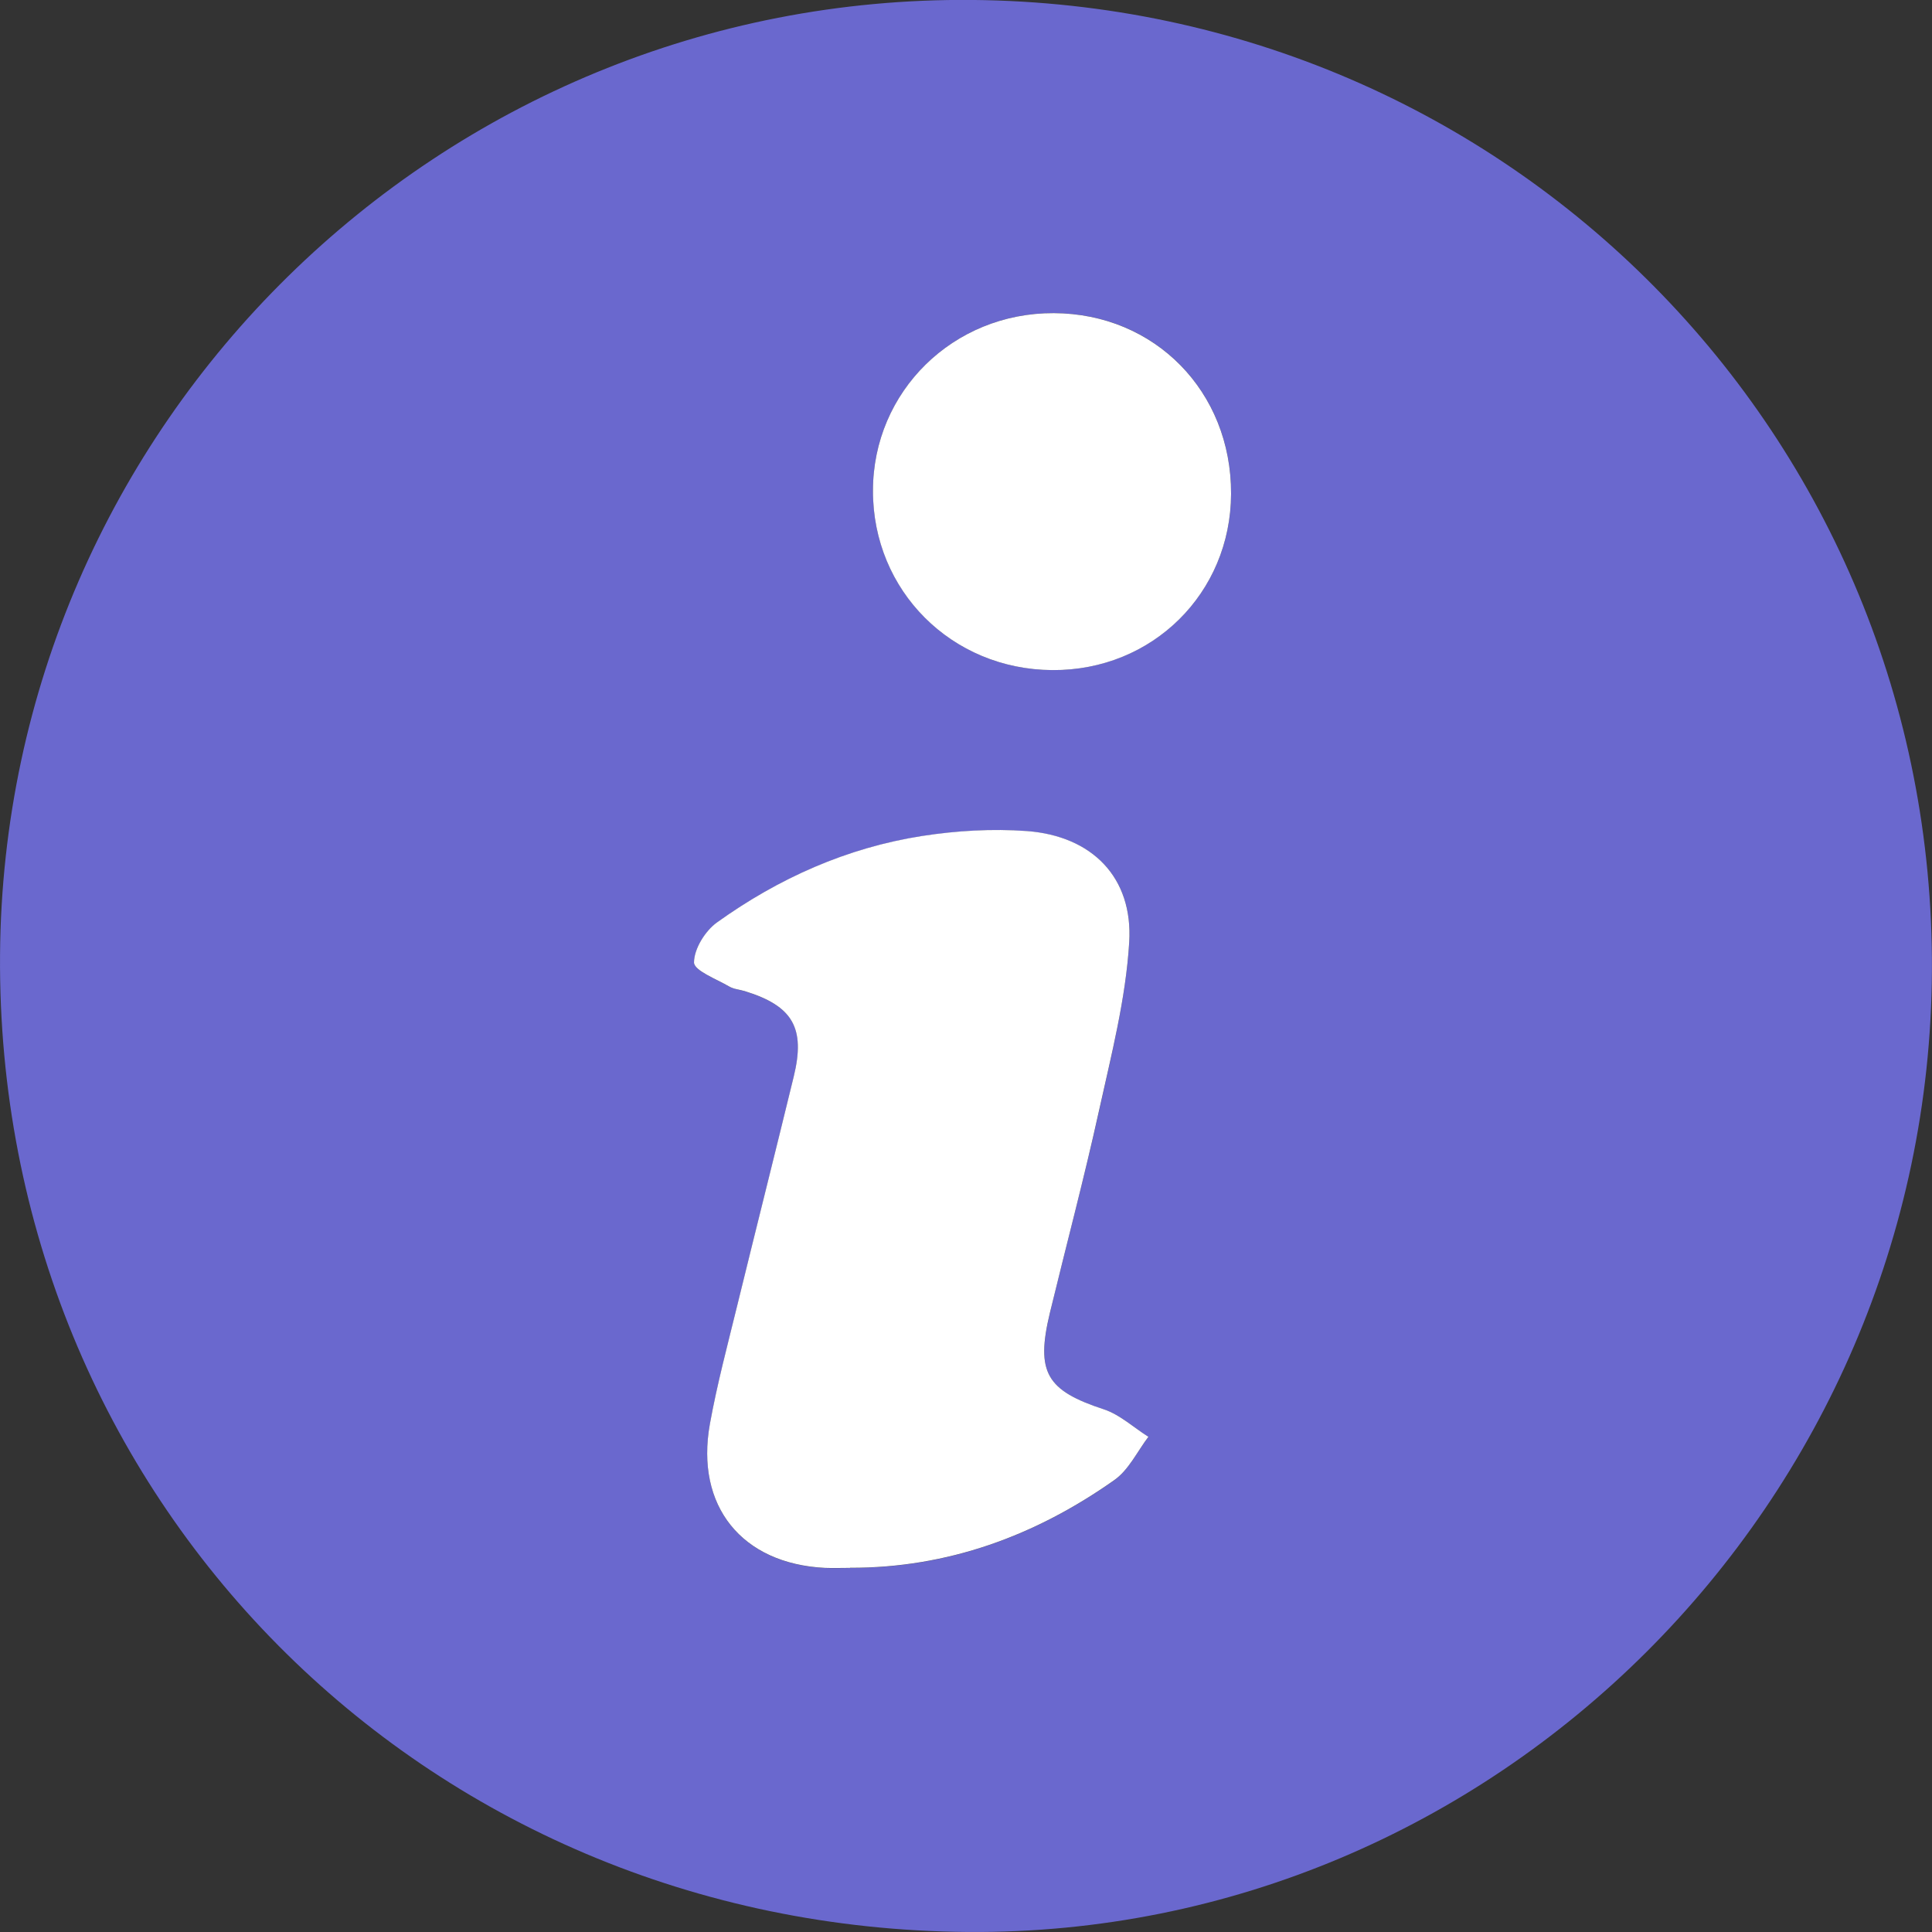 <svg width="50" height="50" viewBox="0 0 50 50" fill="none" xmlns="http://www.w3.org/2000/svg">
<rect x="0" y="0" width="50" height="50" fill="#333333" stroke="none"/>
<g clip-path="url(#clip0_2728_579)">
<path d="M25.047 49.999C10.942 49.893 -0.097 38.751 0.001 24.716C0.098 10.963 11.39 -0.127 25.167 -0.001C39.045 0.128 50.072 11.285 49.998 25.127C49.923 38.883 38.669 50.102 25.047 49.999ZM22 40.577C24.529 40.583 26.791 39.75 28.834 38.311C29.208 38.047 29.429 37.567 29.723 37.188C29.343 36.947 28.992 36.614 28.576 36.479C27.087 35.988 26.8 35.528 27.173 33.975C27.593 32.232 28.056 30.5 28.444 28.748C28.763 27.307 29.133 25.854 29.225 24.389C29.329 22.712 28.265 21.638 26.578 21.511C25.682 21.445 24.756 21.5 23.866 21.638C21.92 21.942 20.152 22.732 18.557 23.875C18.25 24.096 17.96 24.561 17.962 24.912C17.962 25.121 18.54 25.337 18.871 25.532C18.991 25.601 19.144 25.612 19.282 25.655C20.52 26.037 20.851 26.606 20.543 27.864C20.063 29.837 19.566 31.807 19.083 33.779C18.833 34.802 18.56 35.821 18.373 36.855C17.991 38.986 19.204 40.476 21.354 40.58C21.569 40.591 21.785 40.58 22 40.58V40.577ZM31.861 12.778C31.869 10.131 29.889 8.112 27.274 8.103C24.67 8.092 22.592 10.133 22.592 12.701C22.592 15.288 24.63 17.327 27.236 17.342C29.82 17.356 31.852 15.351 31.861 12.778Z" fill="#6A68CE"/>
<path d="M21.999 40.577C21.783 40.577 21.568 40.585 21.352 40.577C19.2 40.471 17.99 38.98 18.372 36.852C18.559 35.818 18.832 34.799 19.082 33.776C19.565 31.804 20.062 29.834 20.542 27.861C20.849 26.603 20.516 26.034 19.28 25.652C19.142 25.609 18.99 25.601 18.869 25.529C18.539 25.337 17.961 25.118 17.961 24.909C17.961 24.558 18.248 24.093 18.556 23.872C20.151 22.729 21.918 21.939 23.864 21.635C24.755 21.497 25.68 21.442 26.577 21.508C28.264 21.635 29.327 22.709 29.224 24.386C29.135 25.851 28.761 27.304 28.442 28.745C28.057 30.494 27.594 32.229 27.172 33.972C26.798 35.525 27.086 35.988 28.574 36.476C28.988 36.614 29.339 36.944 29.721 37.185C29.431 37.564 29.209 38.047 28.833 38.308C26.792 39.747 24.528 40.58 21.999 40.574V40.577Z" fill="white"/>
<path d="M31.86 12.779C31.852 15.352 29.82 17.359 27.236 17.342C24.629 17.328 22.589 15.289 22.592 12.701C22.592 10.131 24.67 8.092 27.273 8.104C29.889 8.115 31.869 10.134 31.86 12.779Z" fill="white"/>
</g>
<defs>
<clipPath id="clip0_2728_579">
<rect width="50" height="50" fill="white"/>
</clipPath>
</defs>
</svg>
